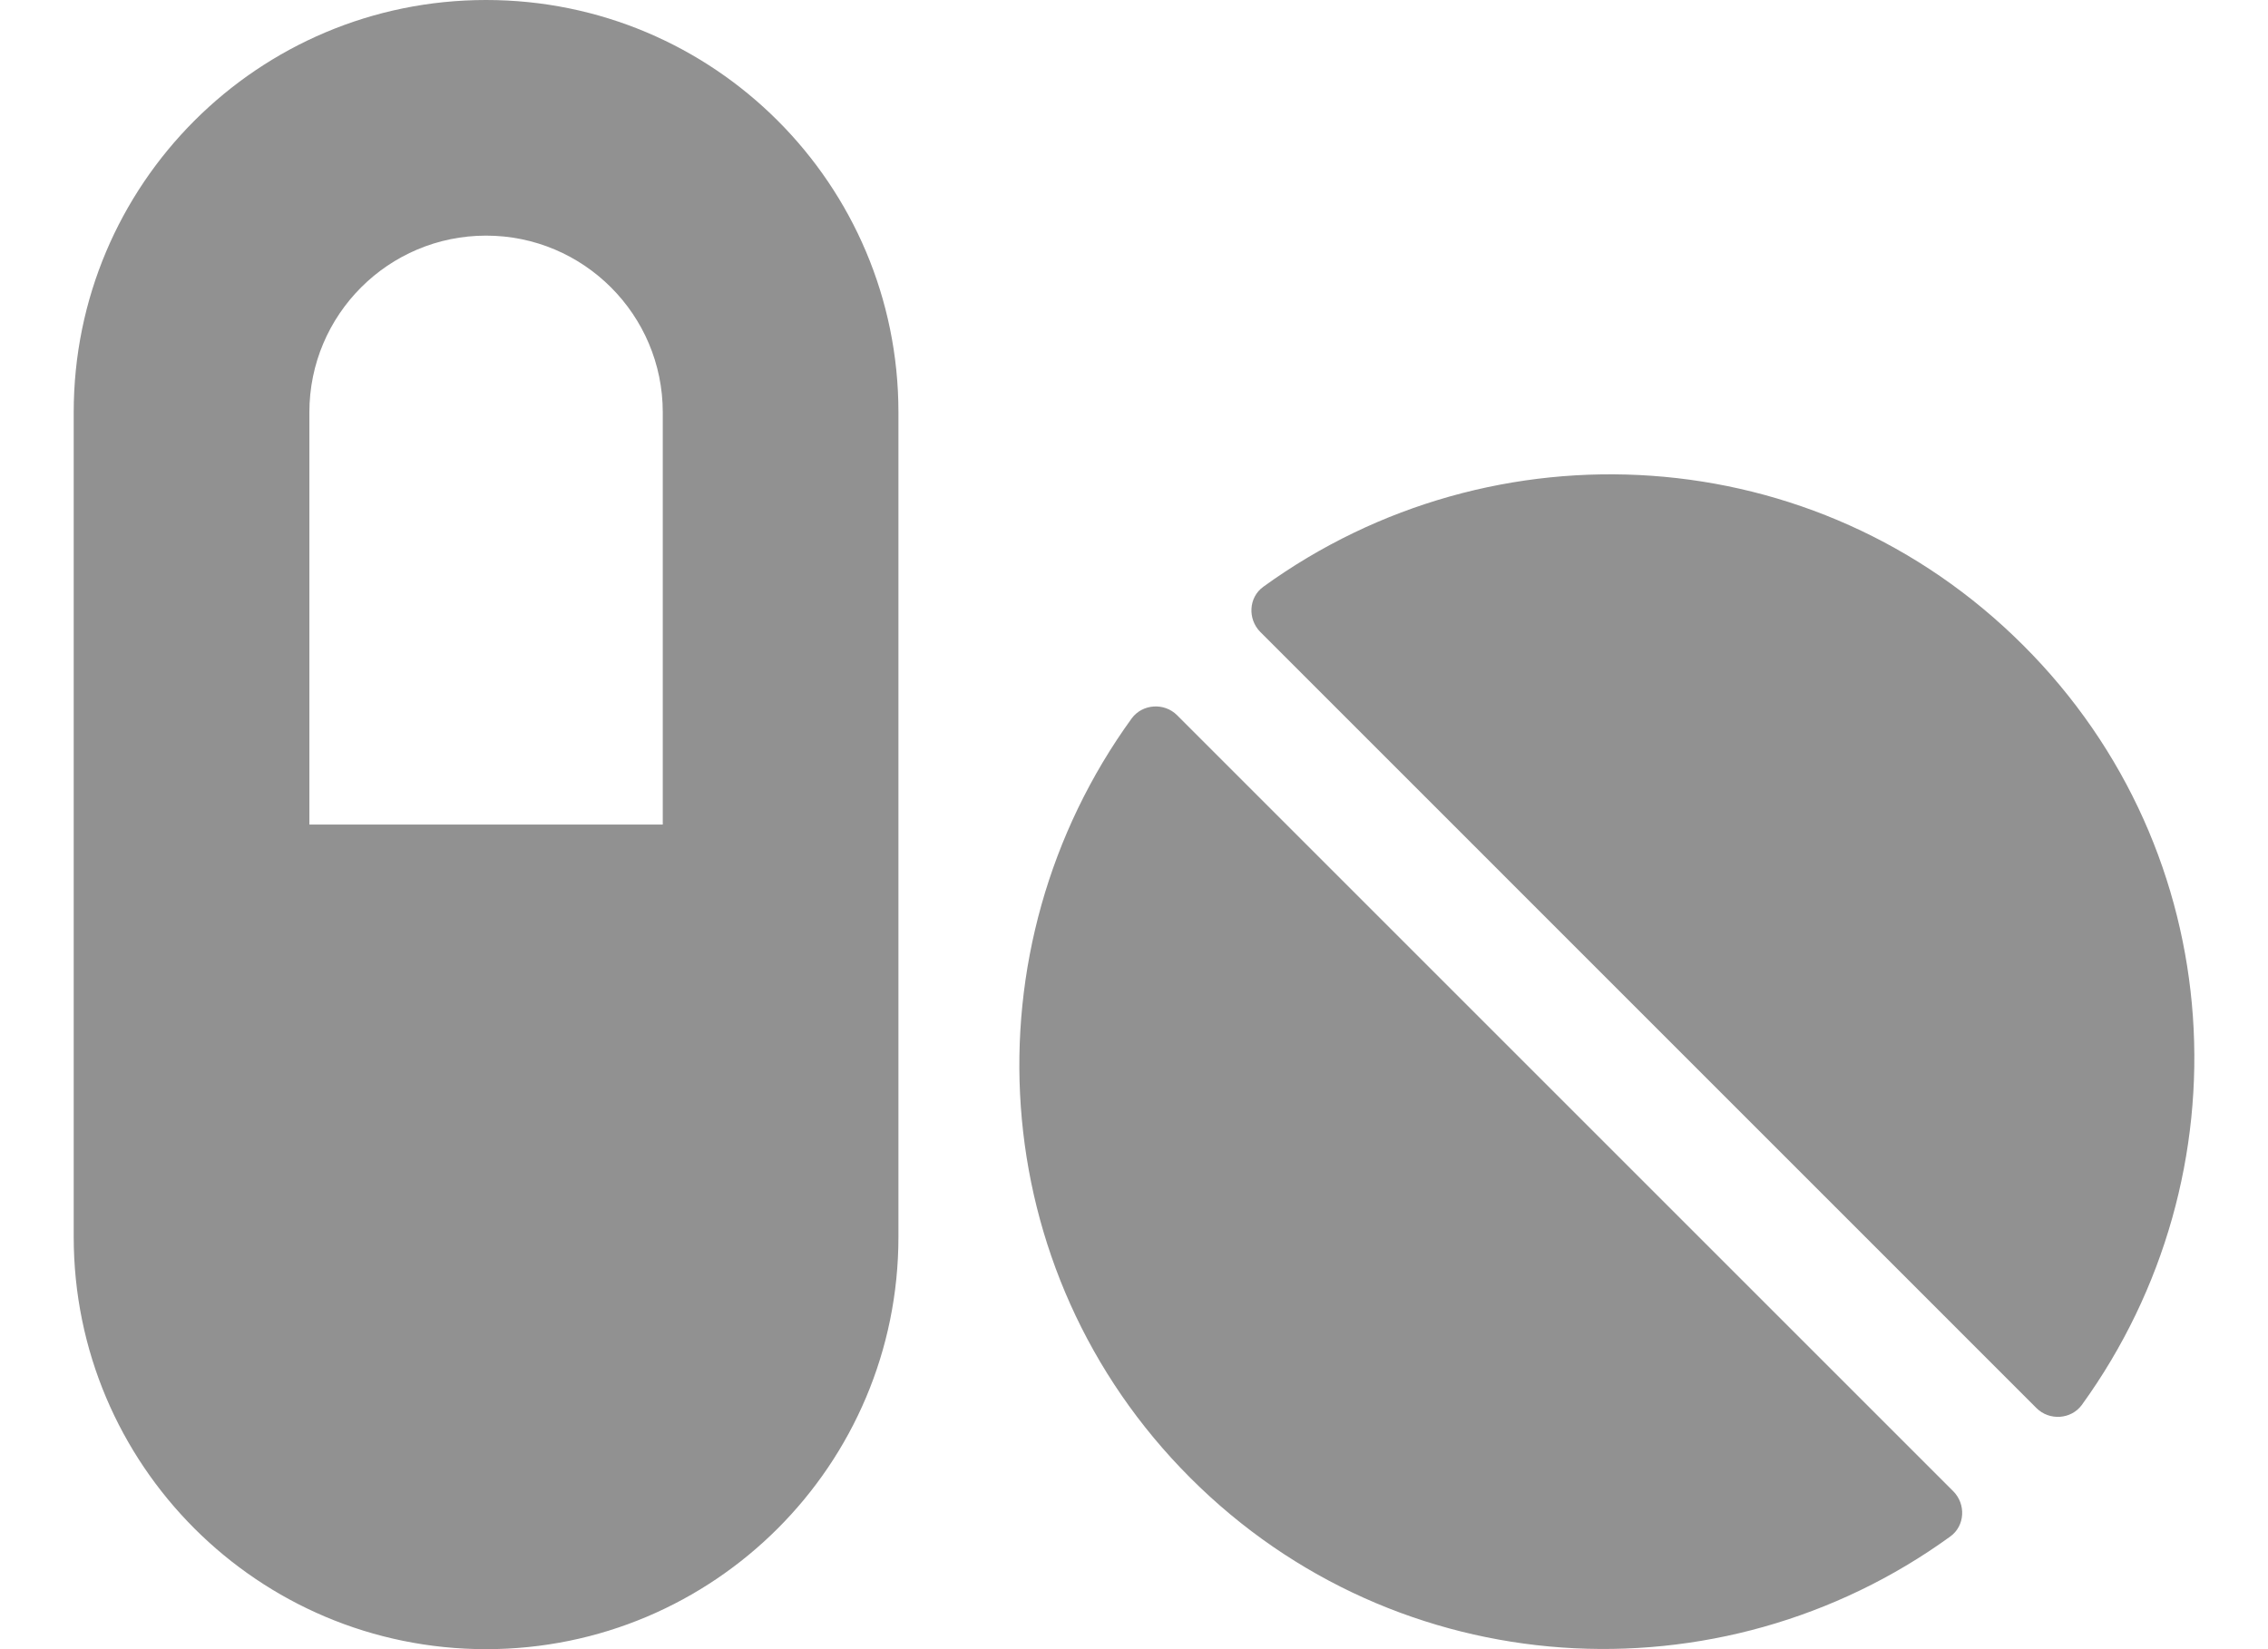 <svg width="22" height="16" viewBox="0 0 22 16" fill="none" xmlns="http://www.w3.org/2000/svg">
<path id="Vector" d="M4.715 0C2.504 0 0.715 1.789 0.715 4V12C0.715 14.211 2.504 16 4.715 16C6.926 16 8.715 14.211 8.715 12V4C8.715 1.789 6.926 0 4.715 0ZM6.429 8H3.001V4C3.001 3.054 3.768 2.286 4.715 2.286C5.661 2.286 6.429 3.054 6.429 4V8ZM11.418 6.939C11.293 6.814 11.083 6.829 10.979 6.968C9.361 9.2 9.536 12.329 11.547 14.339C13.558 16.35 16.686 16.525 18.918 14.907C19.061 14.804 19.072 14.593 18.947 14.468L11.418 6.939ZM19.626 6.261C17.615 4.25 14.486 4.075 12.254 5.693C12.111 5.796 12.101 6.007 12.226 6.132L19.754 13.661C19.879 13.786 20.09 13.771 20.193 13.632C21.811 11.396 21.64 8.271 19.626 6.261Z" fill="#919191"/>
</svg>
